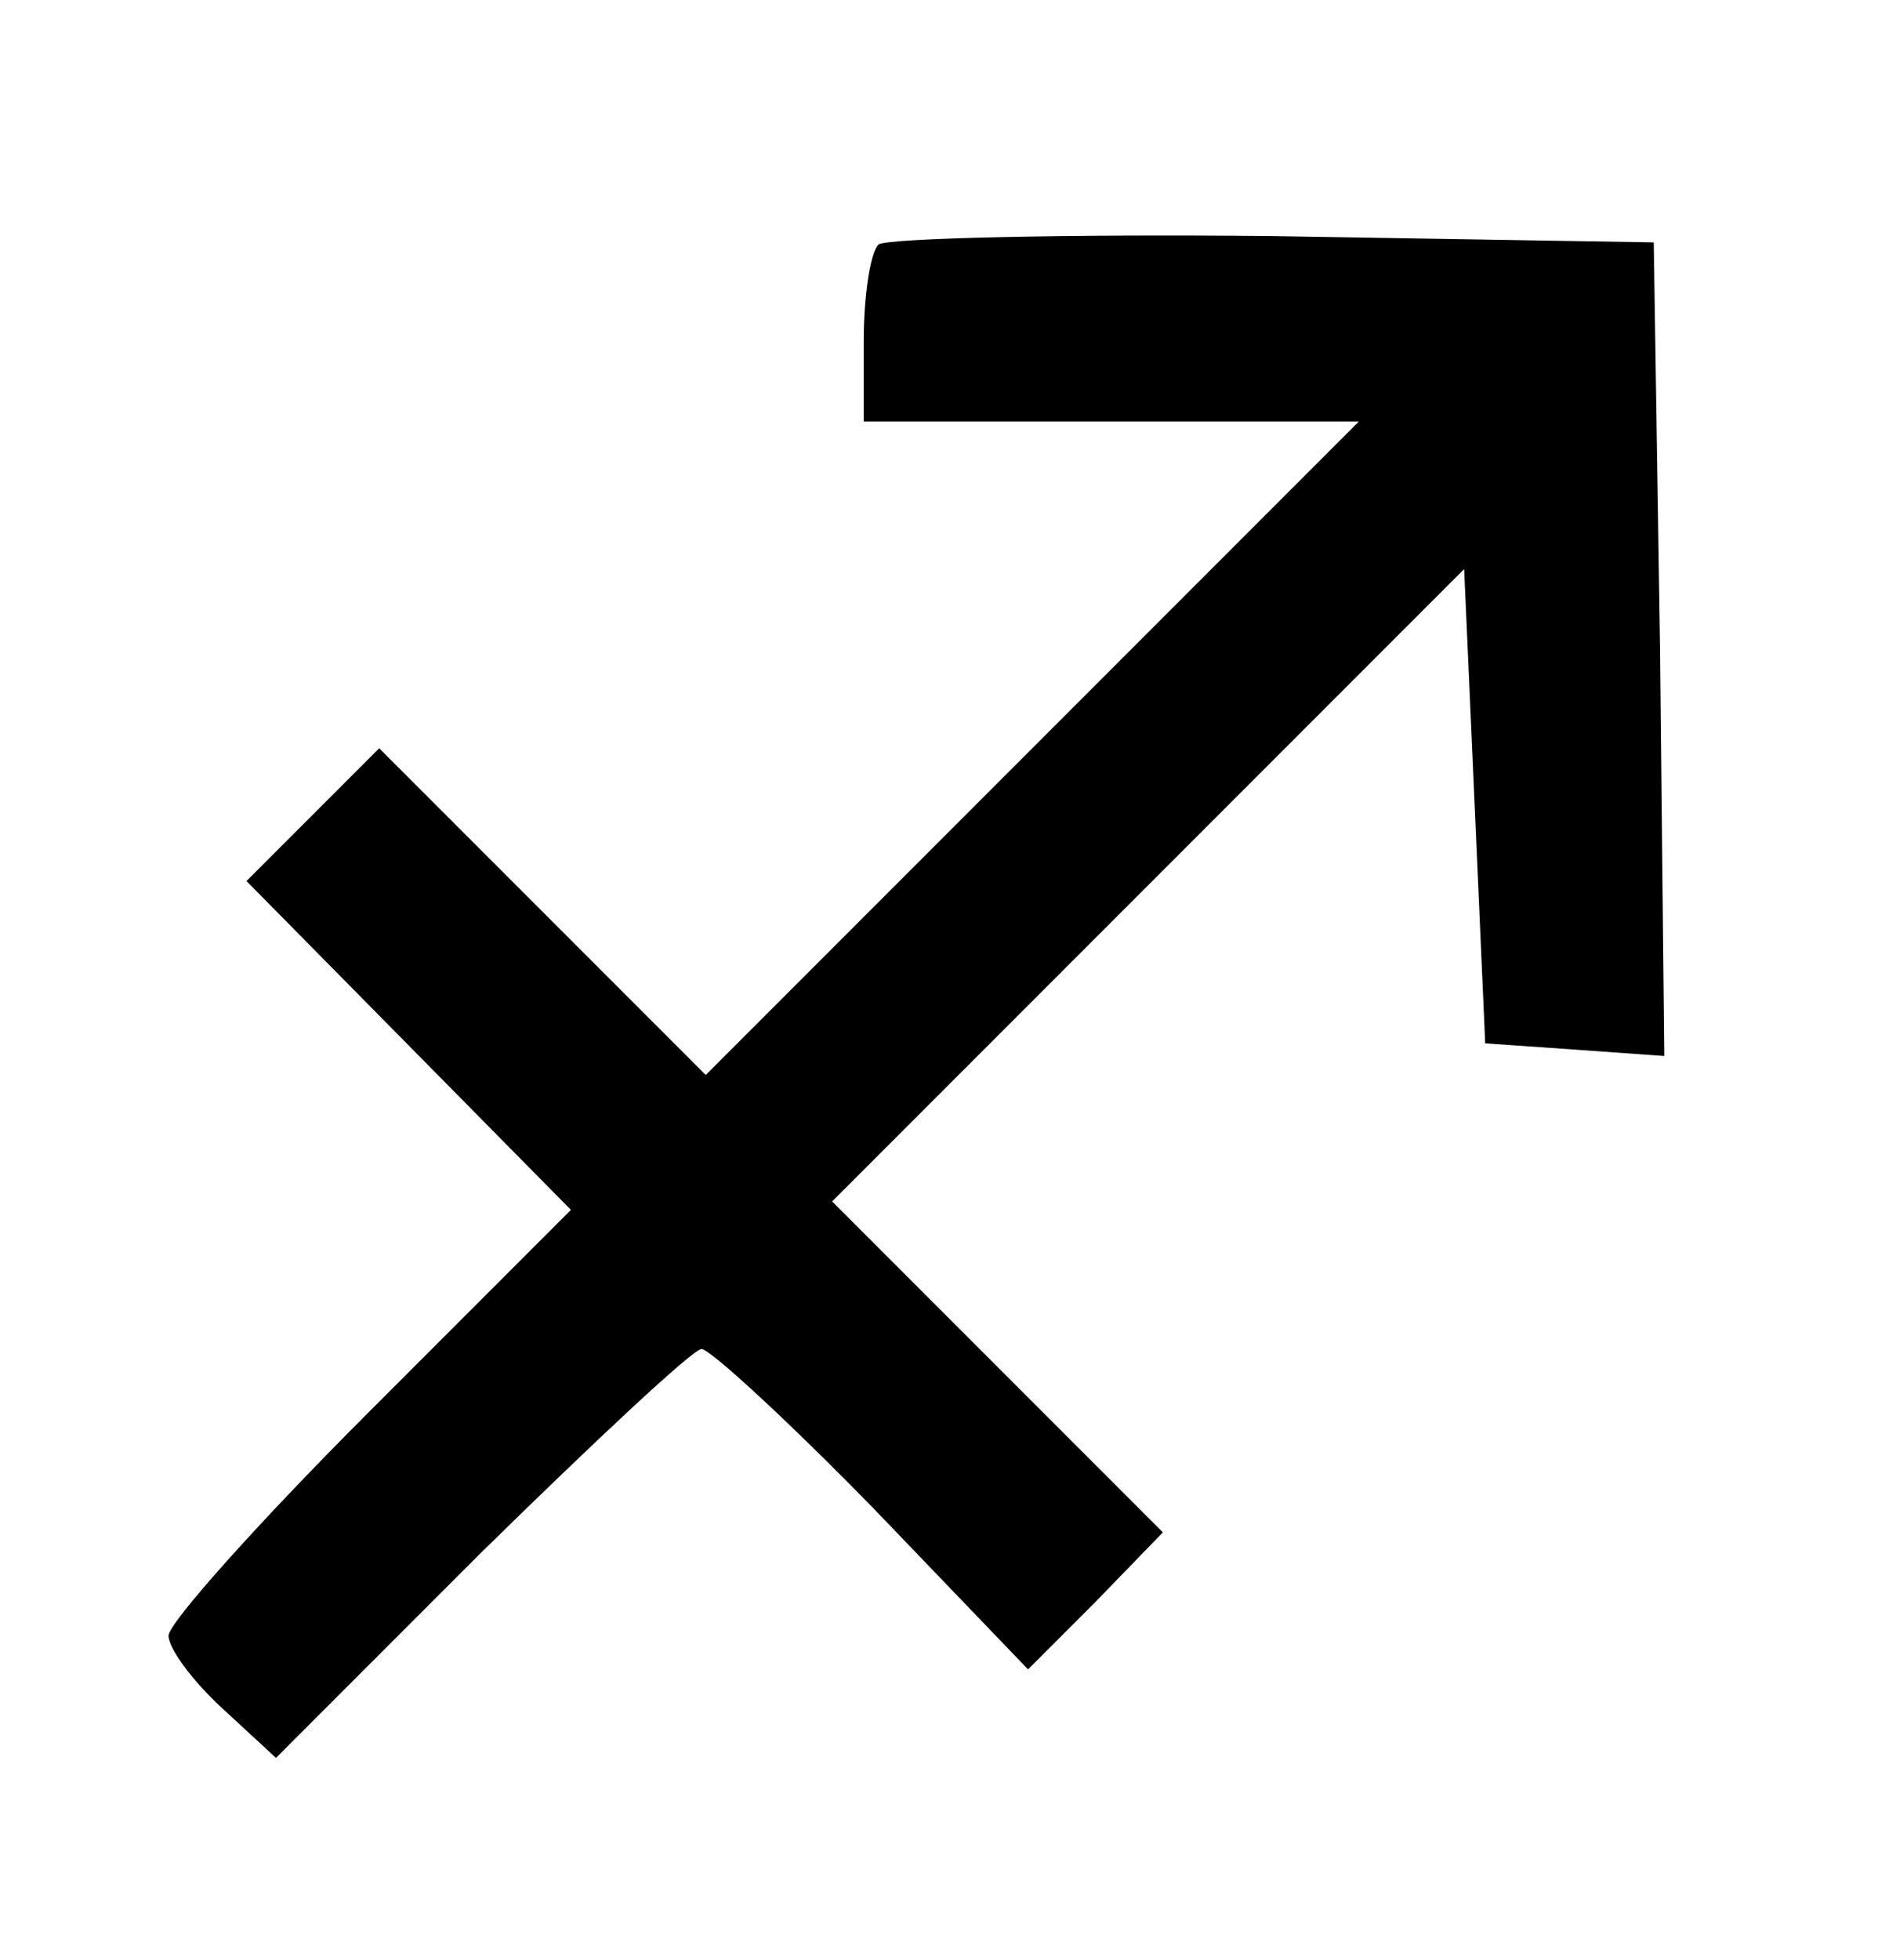 <?xml version="1.0" standalone="no"?>
<!DOCTYPE svg PUBLIC "-//W3C//DTD SVG 20010904//EN"
 "http://www.w3.org/TR/2001/REC-SVG-20010904/DTD/svg10.dtd">
<svg version="1.0" xmlns="http://www.w3.org/2000/svg"
 width="90pt" height="93pt" viewBox="0 0 90 93"
 preserveAspectRatio="xMidYMid meet">
<g transform="translate(0,93) scale(0.1,-0.1)"
fill="#000000" stroke="none">
<path d="M417 814 c-4 -4 -7 -25 -7 -46 l0 -38 117 0 118 0 -155 -155 -155
-155 -77 77 -78 78 -32 -32 -31 -31 77 -78 77 -78 -96 -96 c-52 -52 -95 -100
-95 -106 0 -6 11 -21 25 -34 l26 -24 97 97 c54 53 101 97 105 97 4 0 41 -34
82 -76 l73 -76 32 32 32 33 -78 78 -79 79 150 150 150 150 5 -112 5 -113 43
-3 42 -3 -2 193 -3 193 -181 3 c-99 1 -183 -1 -187 -4z"/>
</g>
</svg>
